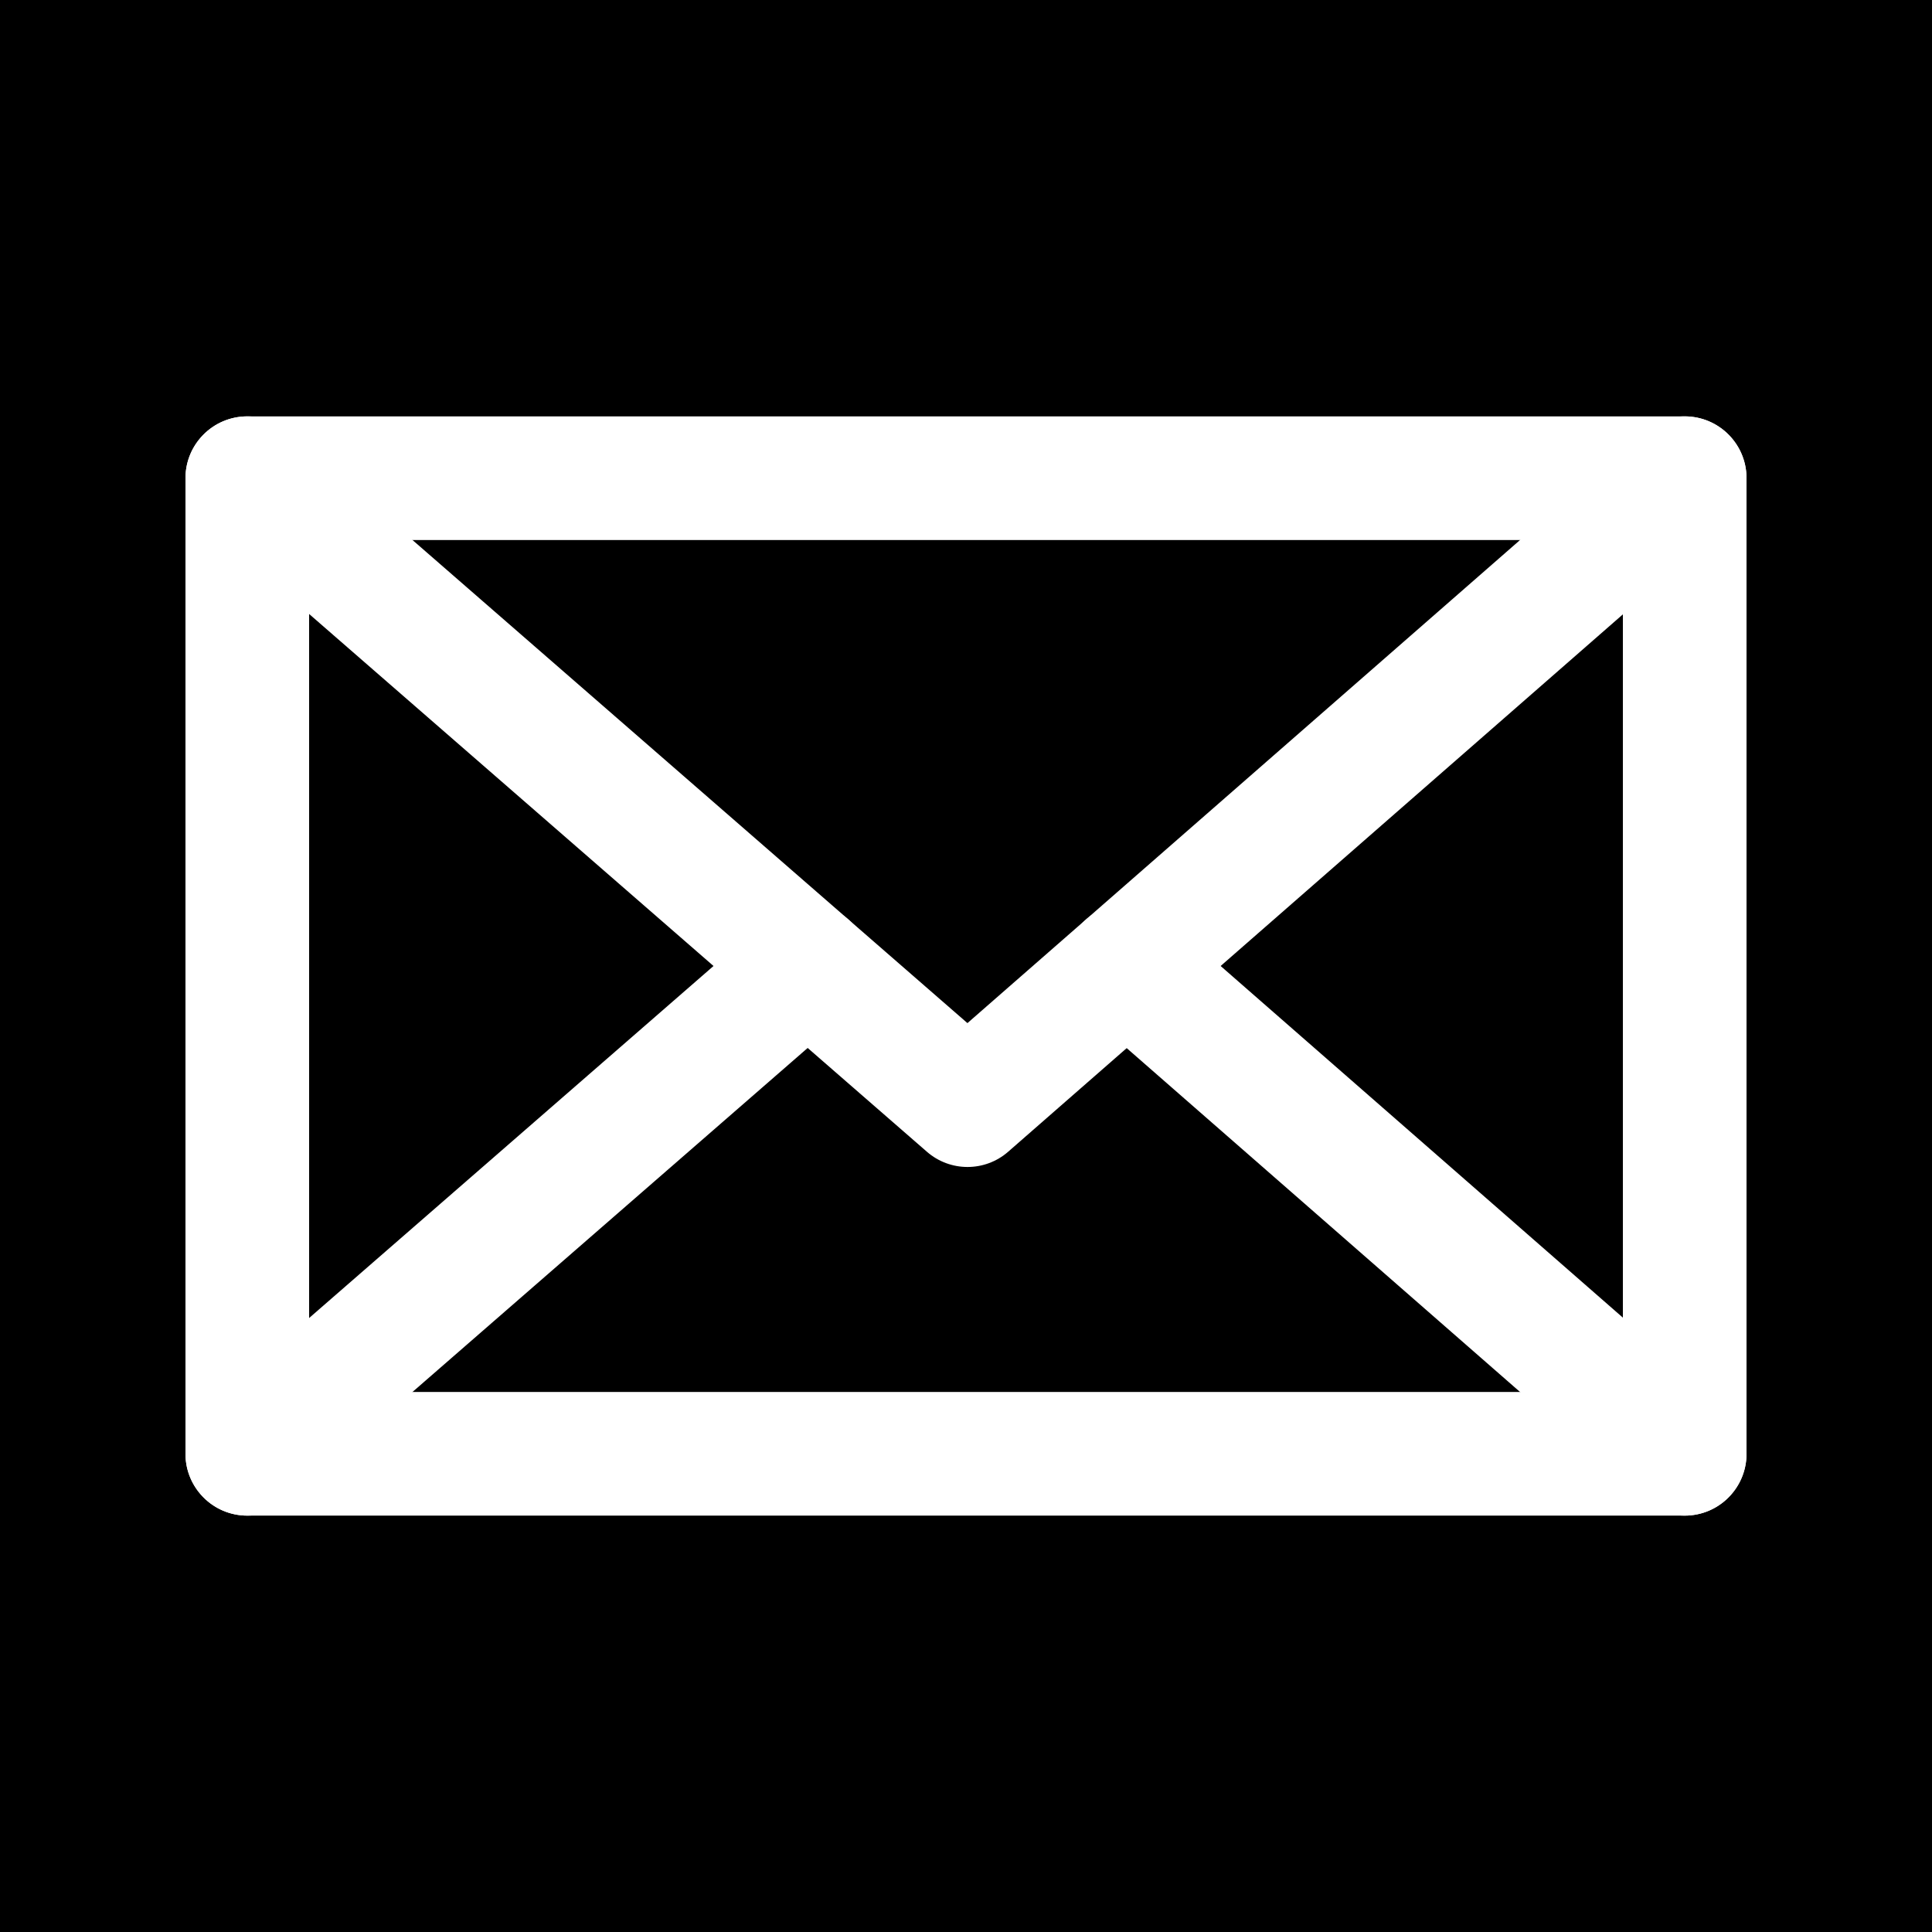 <?xml version="1.0" encoding="utf-8"?>
<!-- Generator: Adobe Illustrator 24.0.1, SVG Export Plug-In . SVG Version: 6.00 Build 0)  -->
<svg version="1.1" id="Layer_1" xmlns="http://www.w3.org/2000/svg" xmlns:xlink="http://www.w3.org/1999/xlink" x="0px" y="0px"
	 viewBox="0 0 2000 2000" style="enable-background:new 0 0 2000 2000;" xml:space="preserve">
<style type="text/css">
	.st0{fill:#FFFFFF;}
	.st1{fill:none;}
</style>
<rect y="-9.21" width="2000" height="2009.21"/>
<g>
	<g>
		<path class="st0" d="M1744,1568.97H256c-35.35,0-64-28.65-64-64V495.03c0-35.35,28.65-64,64-64h1488c35.35,0,64,28.65,64,64
			v1009.94C1808,1540.32,1779.35,1568.97,1744,1568.97z M320,1440.97h1360V559.03H320V1440.97z"/>
	</g>
	<g>
		<path class="st0" d="M1001.58,1208.05c-14.99,0-29.97-5.24-42.02-15.73L213.98,543.3c-26.66-23.21-29.46-63.63-6.25-90.29
			c23.21-26.66,63.63-29.46,90.29-6.25l703.47,612.36l700.38-612.28c26.61-23.26,67.04-20.55,90.31,6.06
			c23.26,26.61,20.55,67.04-6.06,90.31l-742.42,649.02C1031.65,1202.78,1016.61,1208.05,1001.58,1208.05z"/>
	</g>
	<g>
		<path class="st0" d="M256.03,1568.97c-17.87,0-35.65-7.44-48.3-21.98c-23.21-26.66-20.41-67.09,6.25-90.29l580.1-504.97
			c26.66-23.21,67.08-20.41,90.29,6.25c23.21,26.66,20.41,67.09-6.25,90.29l-580.1,504.97
			C285.9,1563.79,270.93,1568.97,256.03,1568.97z"/>
	</g>
	<g>
		<path class="st0" d="M1743.97,1568.97c-14.95,0-29.96-5.21-42.1-15.82l-577.64-504.97c-26.61-23.26-29.33-63.7-6.06-90.31
			c23.26-26.61,63.69-29.33,90.31-6.06l577.64,504.97c26.61,23.26,29.33,63.7,6.06,90.31
			C1779.53,1561.57,1761.8,1568.97,1743.97,1568.97z"/>
	</g>
</g>
<rect class="st1" width="2000" height="2000"/>
</svg>
